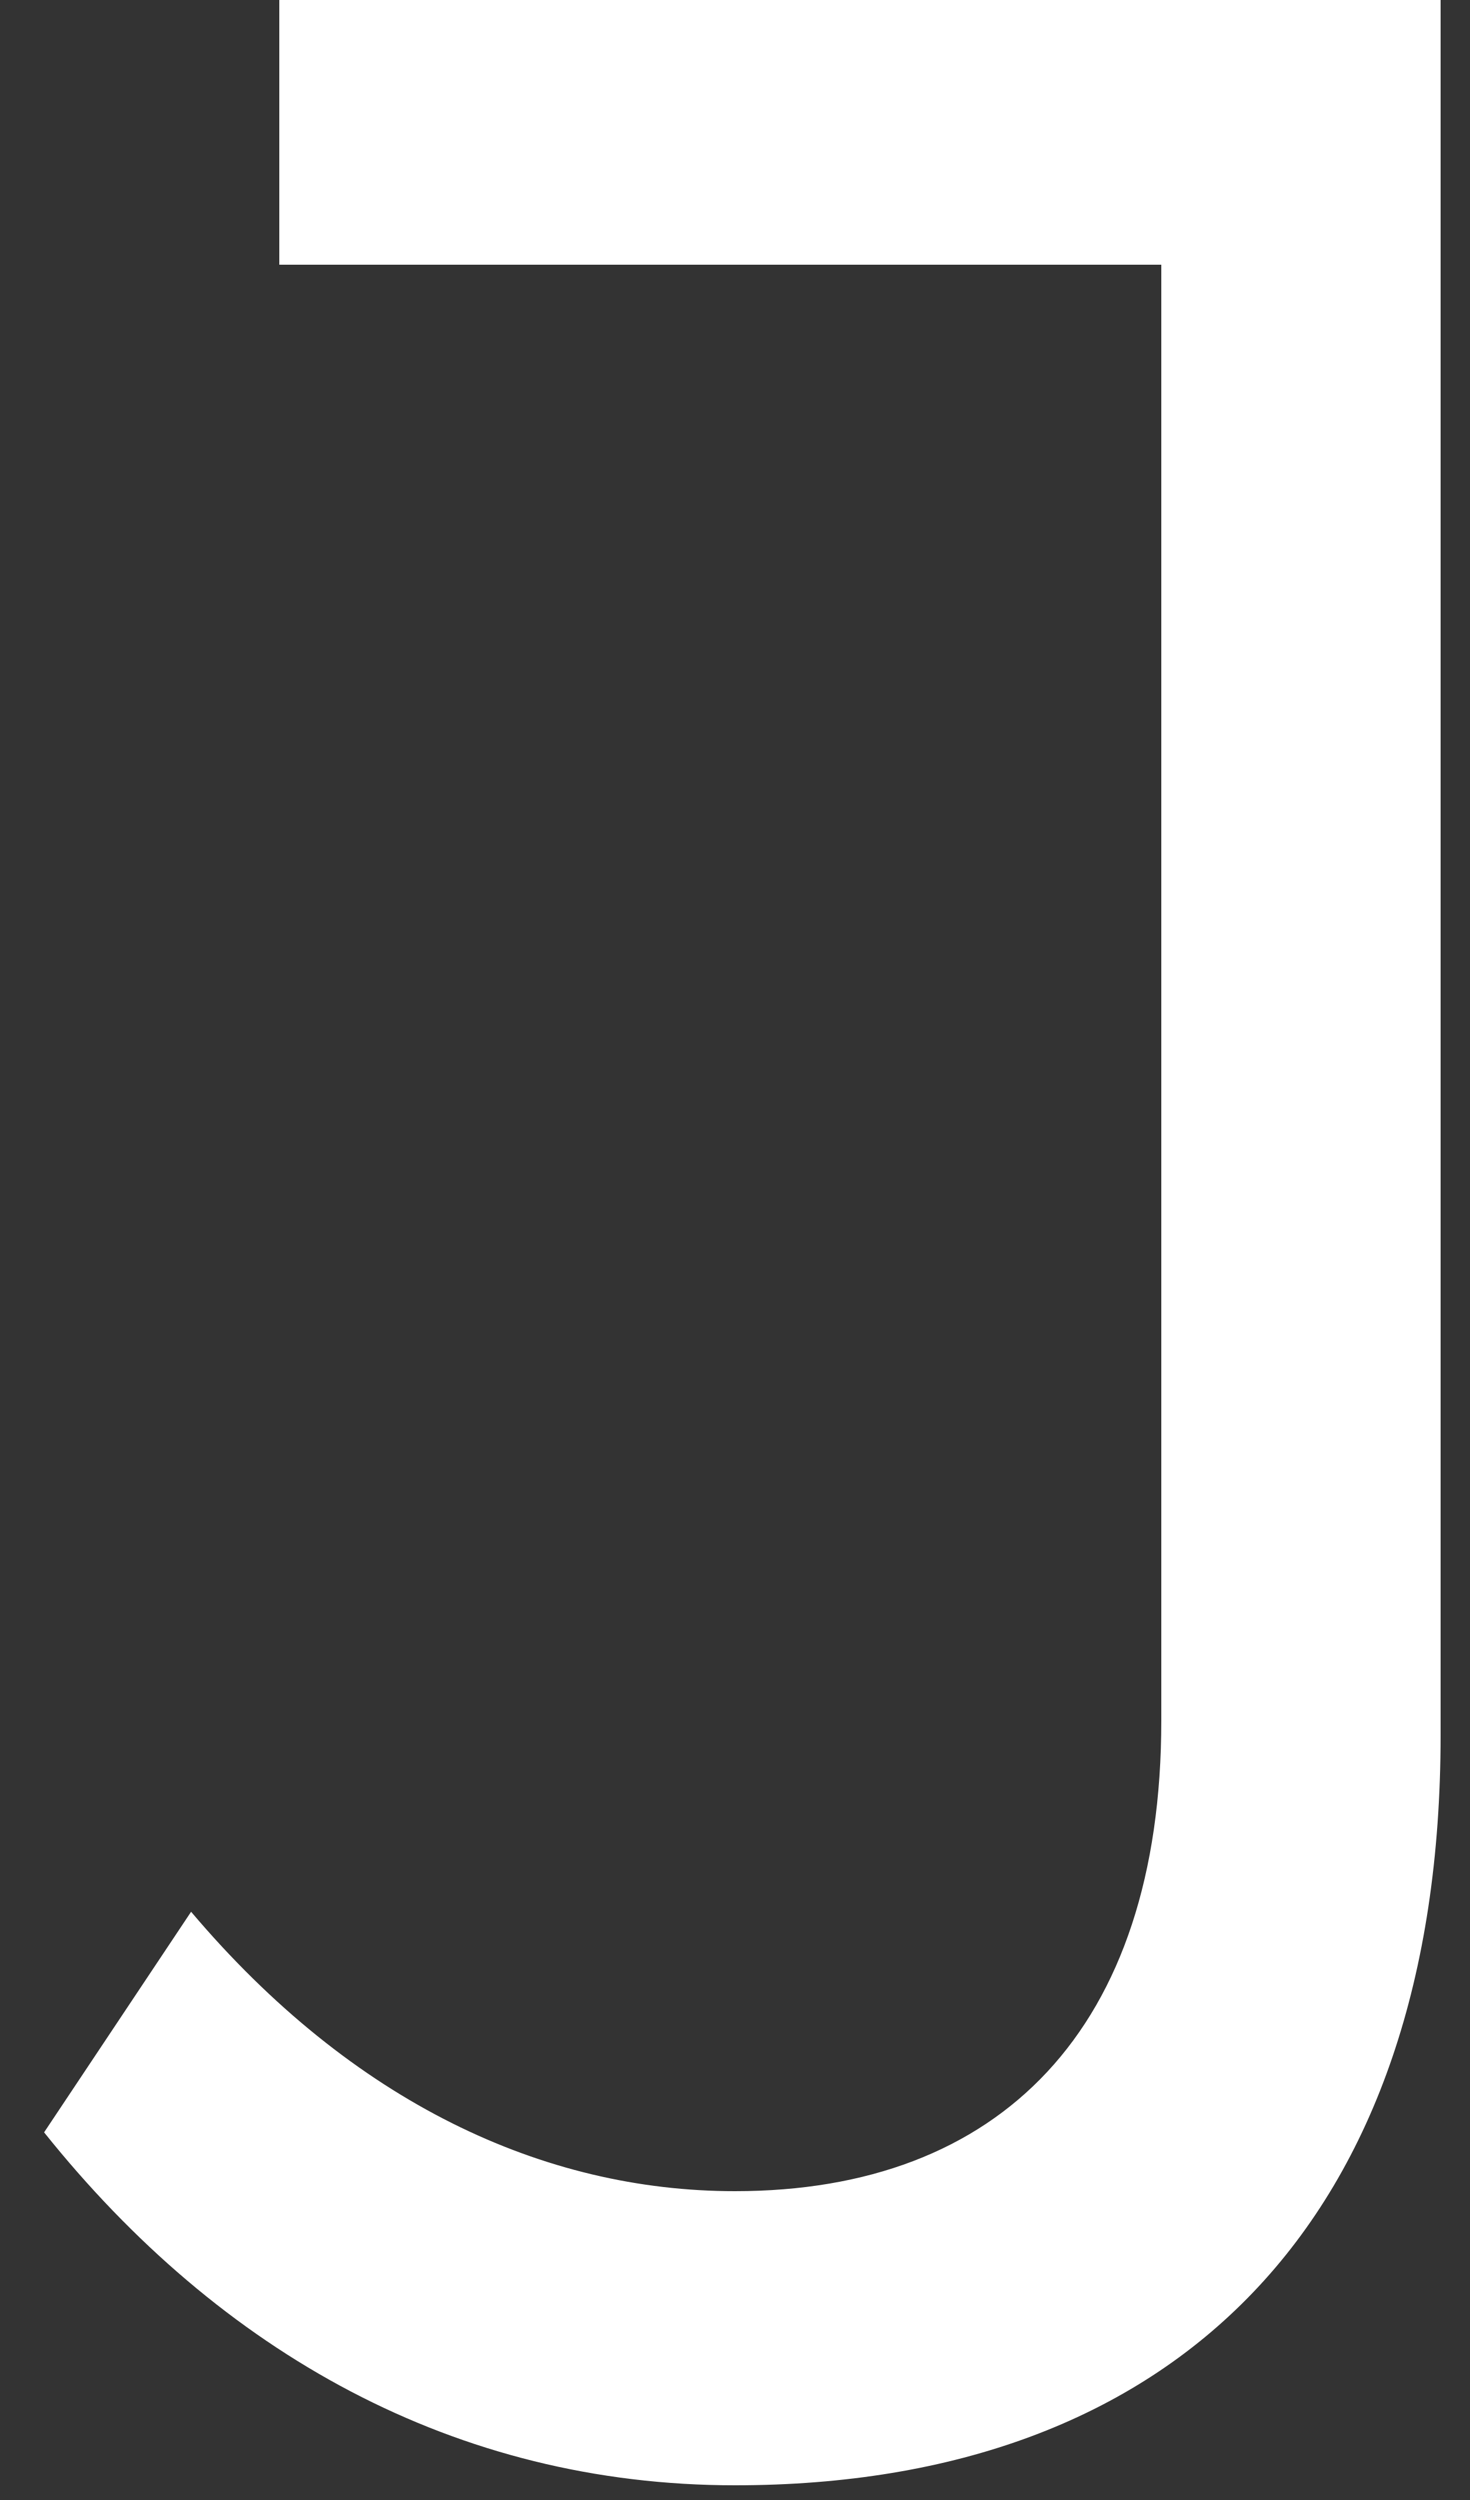 <?xml version="1.0" encoding="utf-8"?>
<!-- Generator: Adobe Illustrator 19.0.0, SVG Export Plug-In . SVG Version: 6.00 Build 0)  -->
<svg version="1.1" id="Layer_1" xmlns="http://www.w3.org/2000/svg" xmlns:xlink="http://www.w3.org/1999/xlink" x="0px" y="0px"
	 viewBox="-7.3 4.1 10 17" style="enable-background:new -7.3 4.1 10 17;" xml:space="preserve">
<rect x="-7.3" y="4.1" width="10" height="17" fill="#333333" stroke="none"/>
<style type="text/css">
	.st0{fill:#FFFFFF;}
</style>
<g id="XMLID_2_">
	<path id="XMLID_3_" class="st0" d="M2.5,15.9c0,3.3-1.8,5.1-4.8,5.1c-1.9,0-3.5-0.9-4.7-2.4l1-1.5c1.1,1.3,2.4,1.9,3.7,1.9
		c1.8,0,2.9-1.1,2.9-3.2V5.9h-6V4.1h7.9V15.9z"/>
</g>
</svg>
